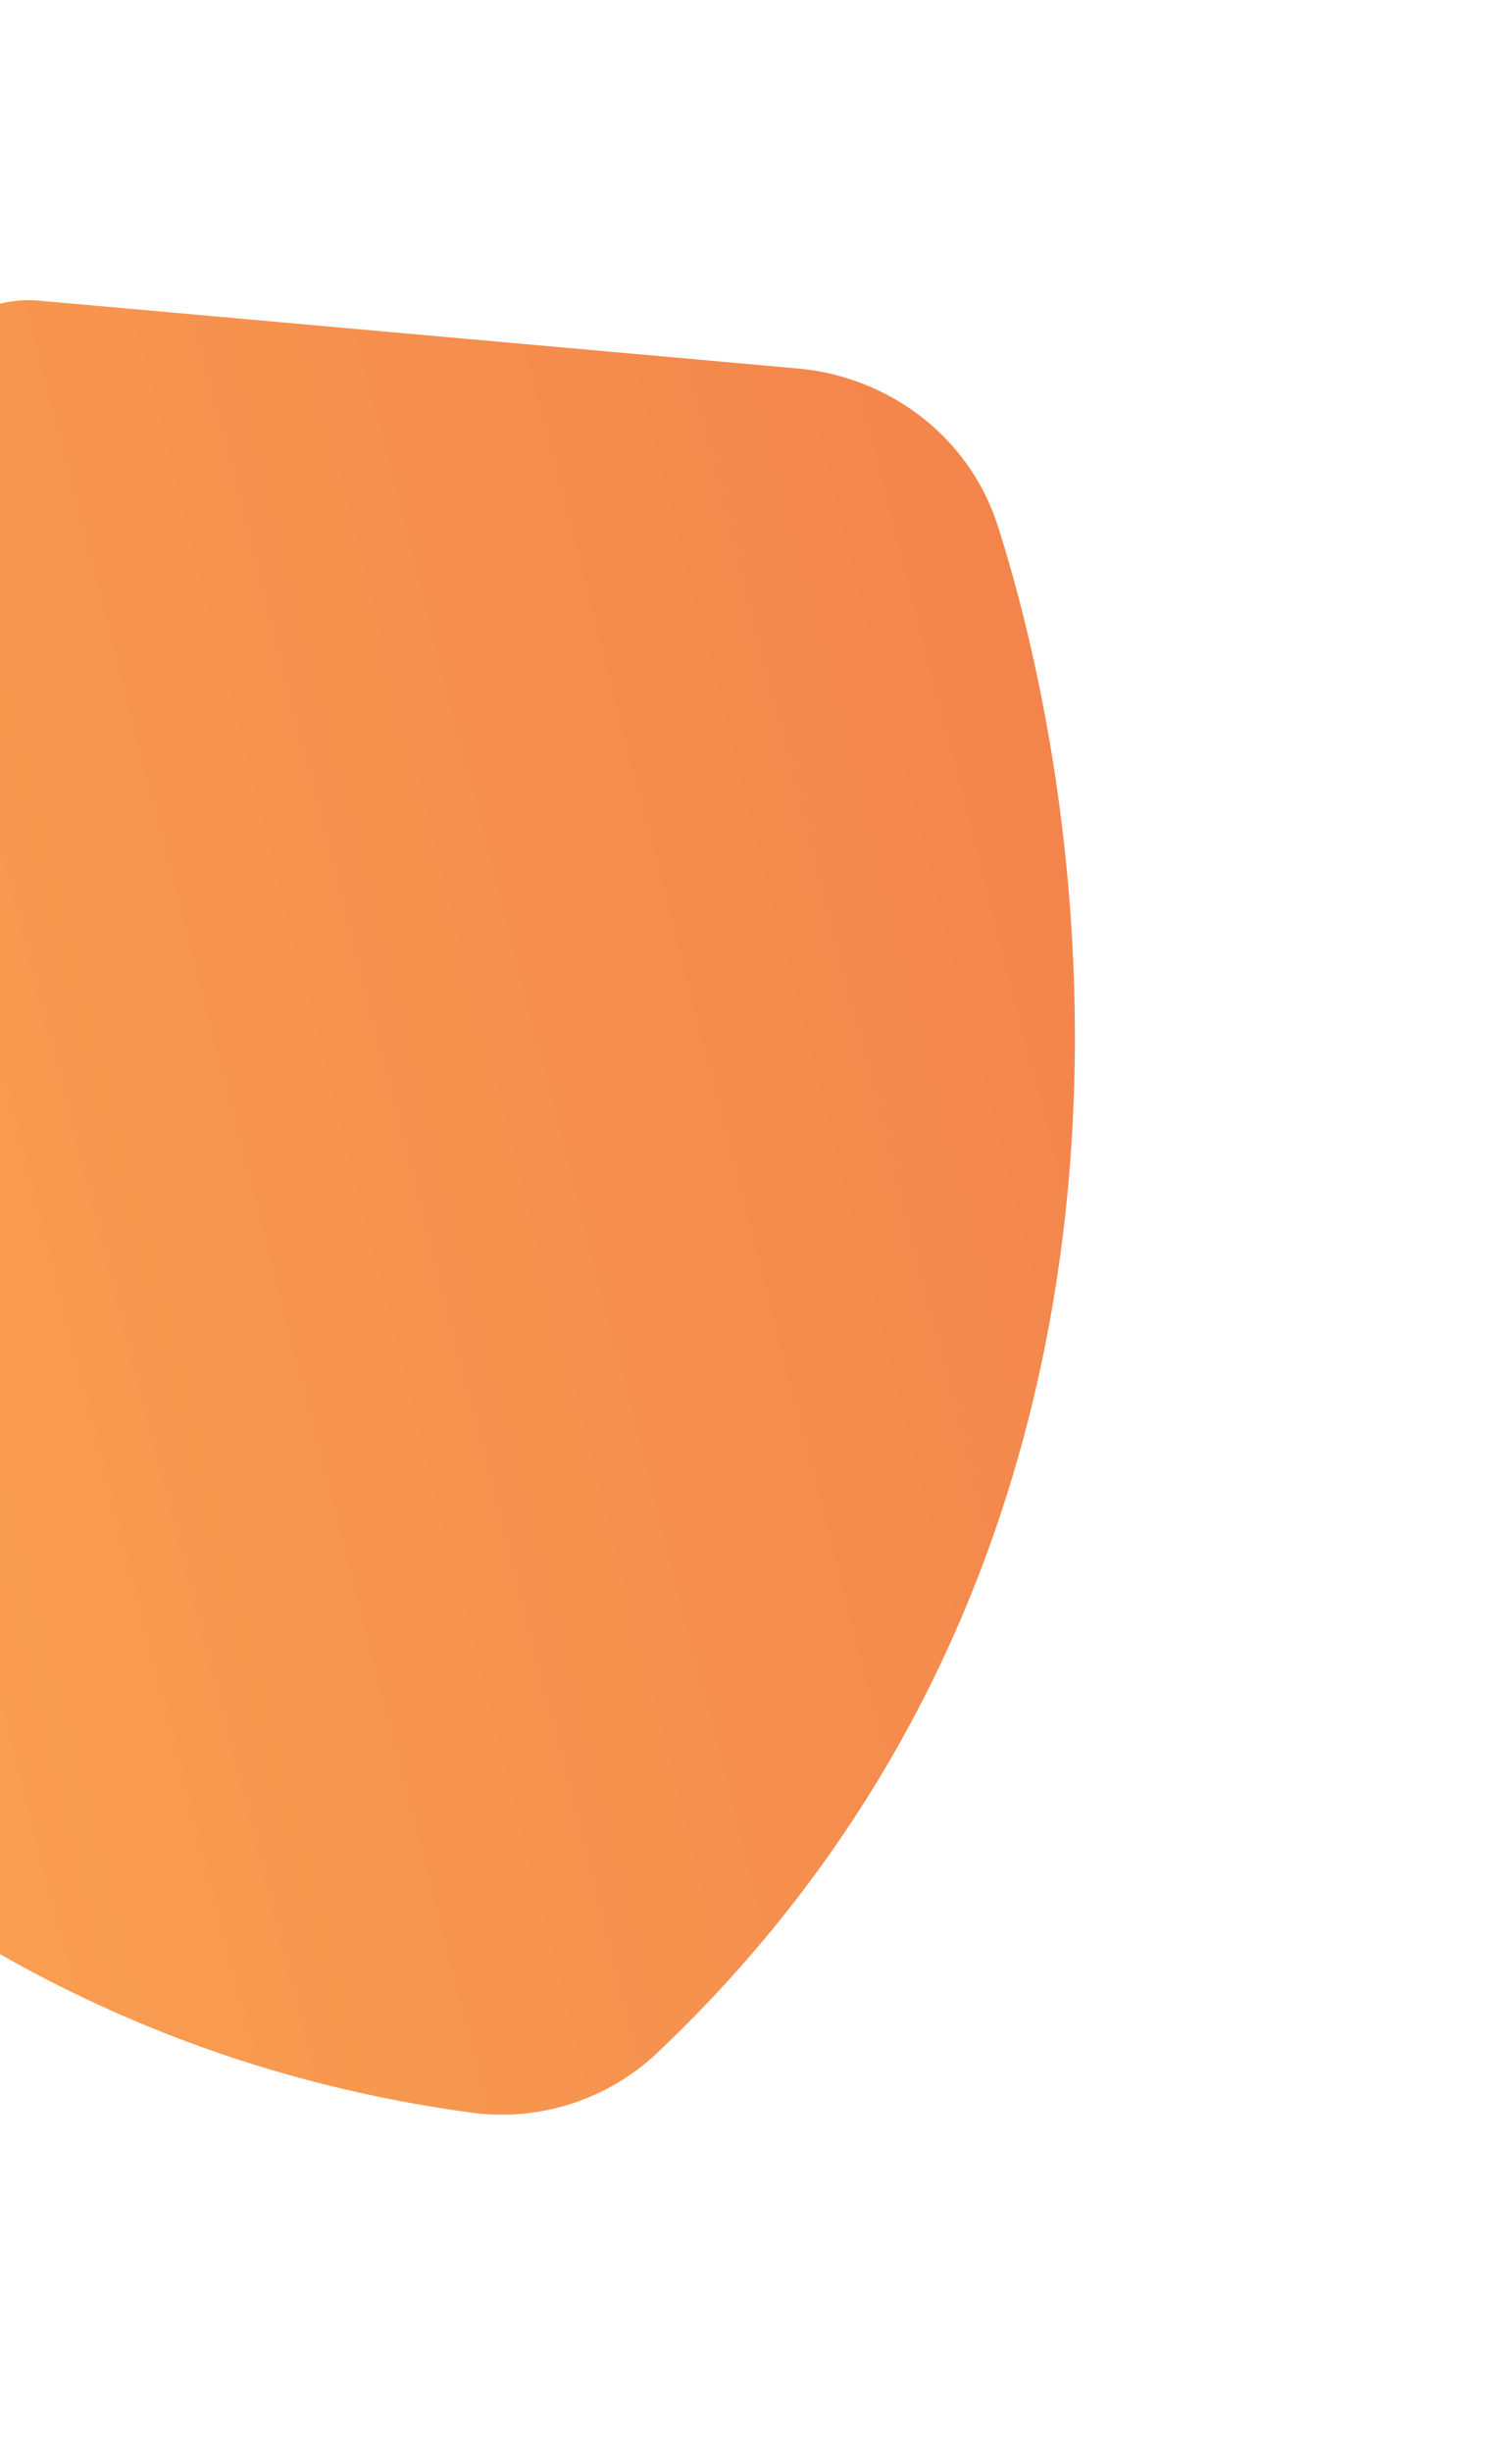 <?xml version="1.0" encoding="UTF-8" standalone="no"?><svg width='29' height='47' viewBox='0 0 29 47' fill='none' xmlns='http://www.w3.org/2000/svg'>
<g clip-path='url(#clip0_1_1245)'>
<path d='M-0.155 5.866C0.156 5.765 0.489 5.732 0.815 5.769L15.303 7.064C16.995 7.213 18.579 8.323 19.144 10.098C21.277 16.822 22.48 29.996 12.615 39.344C11.659 40.251 10.347 40.674 9.042 40.498C-4.414 38.676 -11.139 27.284 -13.339 20.582C-13.918 18.811 -13.282 16.984 -11.997 15.874L-0.992 6.352C-0.756 6.134 -0.467 5.966 -0.155 5.866Z' fill='url(#paint0_linear_1_1245)'/>
</g>
<defs>
<linearGradient id='paint0_linear_1_1245' x1='27.208' y1='35.083' x2='-7.94' y2='44.094' gradientUnits='userSpaceOnUse'>
<stop stop-color='#F3834C'/>
<stop offset='1' stop-color='#FBA752'/>
</linearGradient>
<clipPath id='clip0_1_1245'>
<rect width='36.409' height='36.409' fill='white' transform='translate(-17.48 11.457) rotate(-17.887)'/>
</clipPath>
</defs>
</svg>
